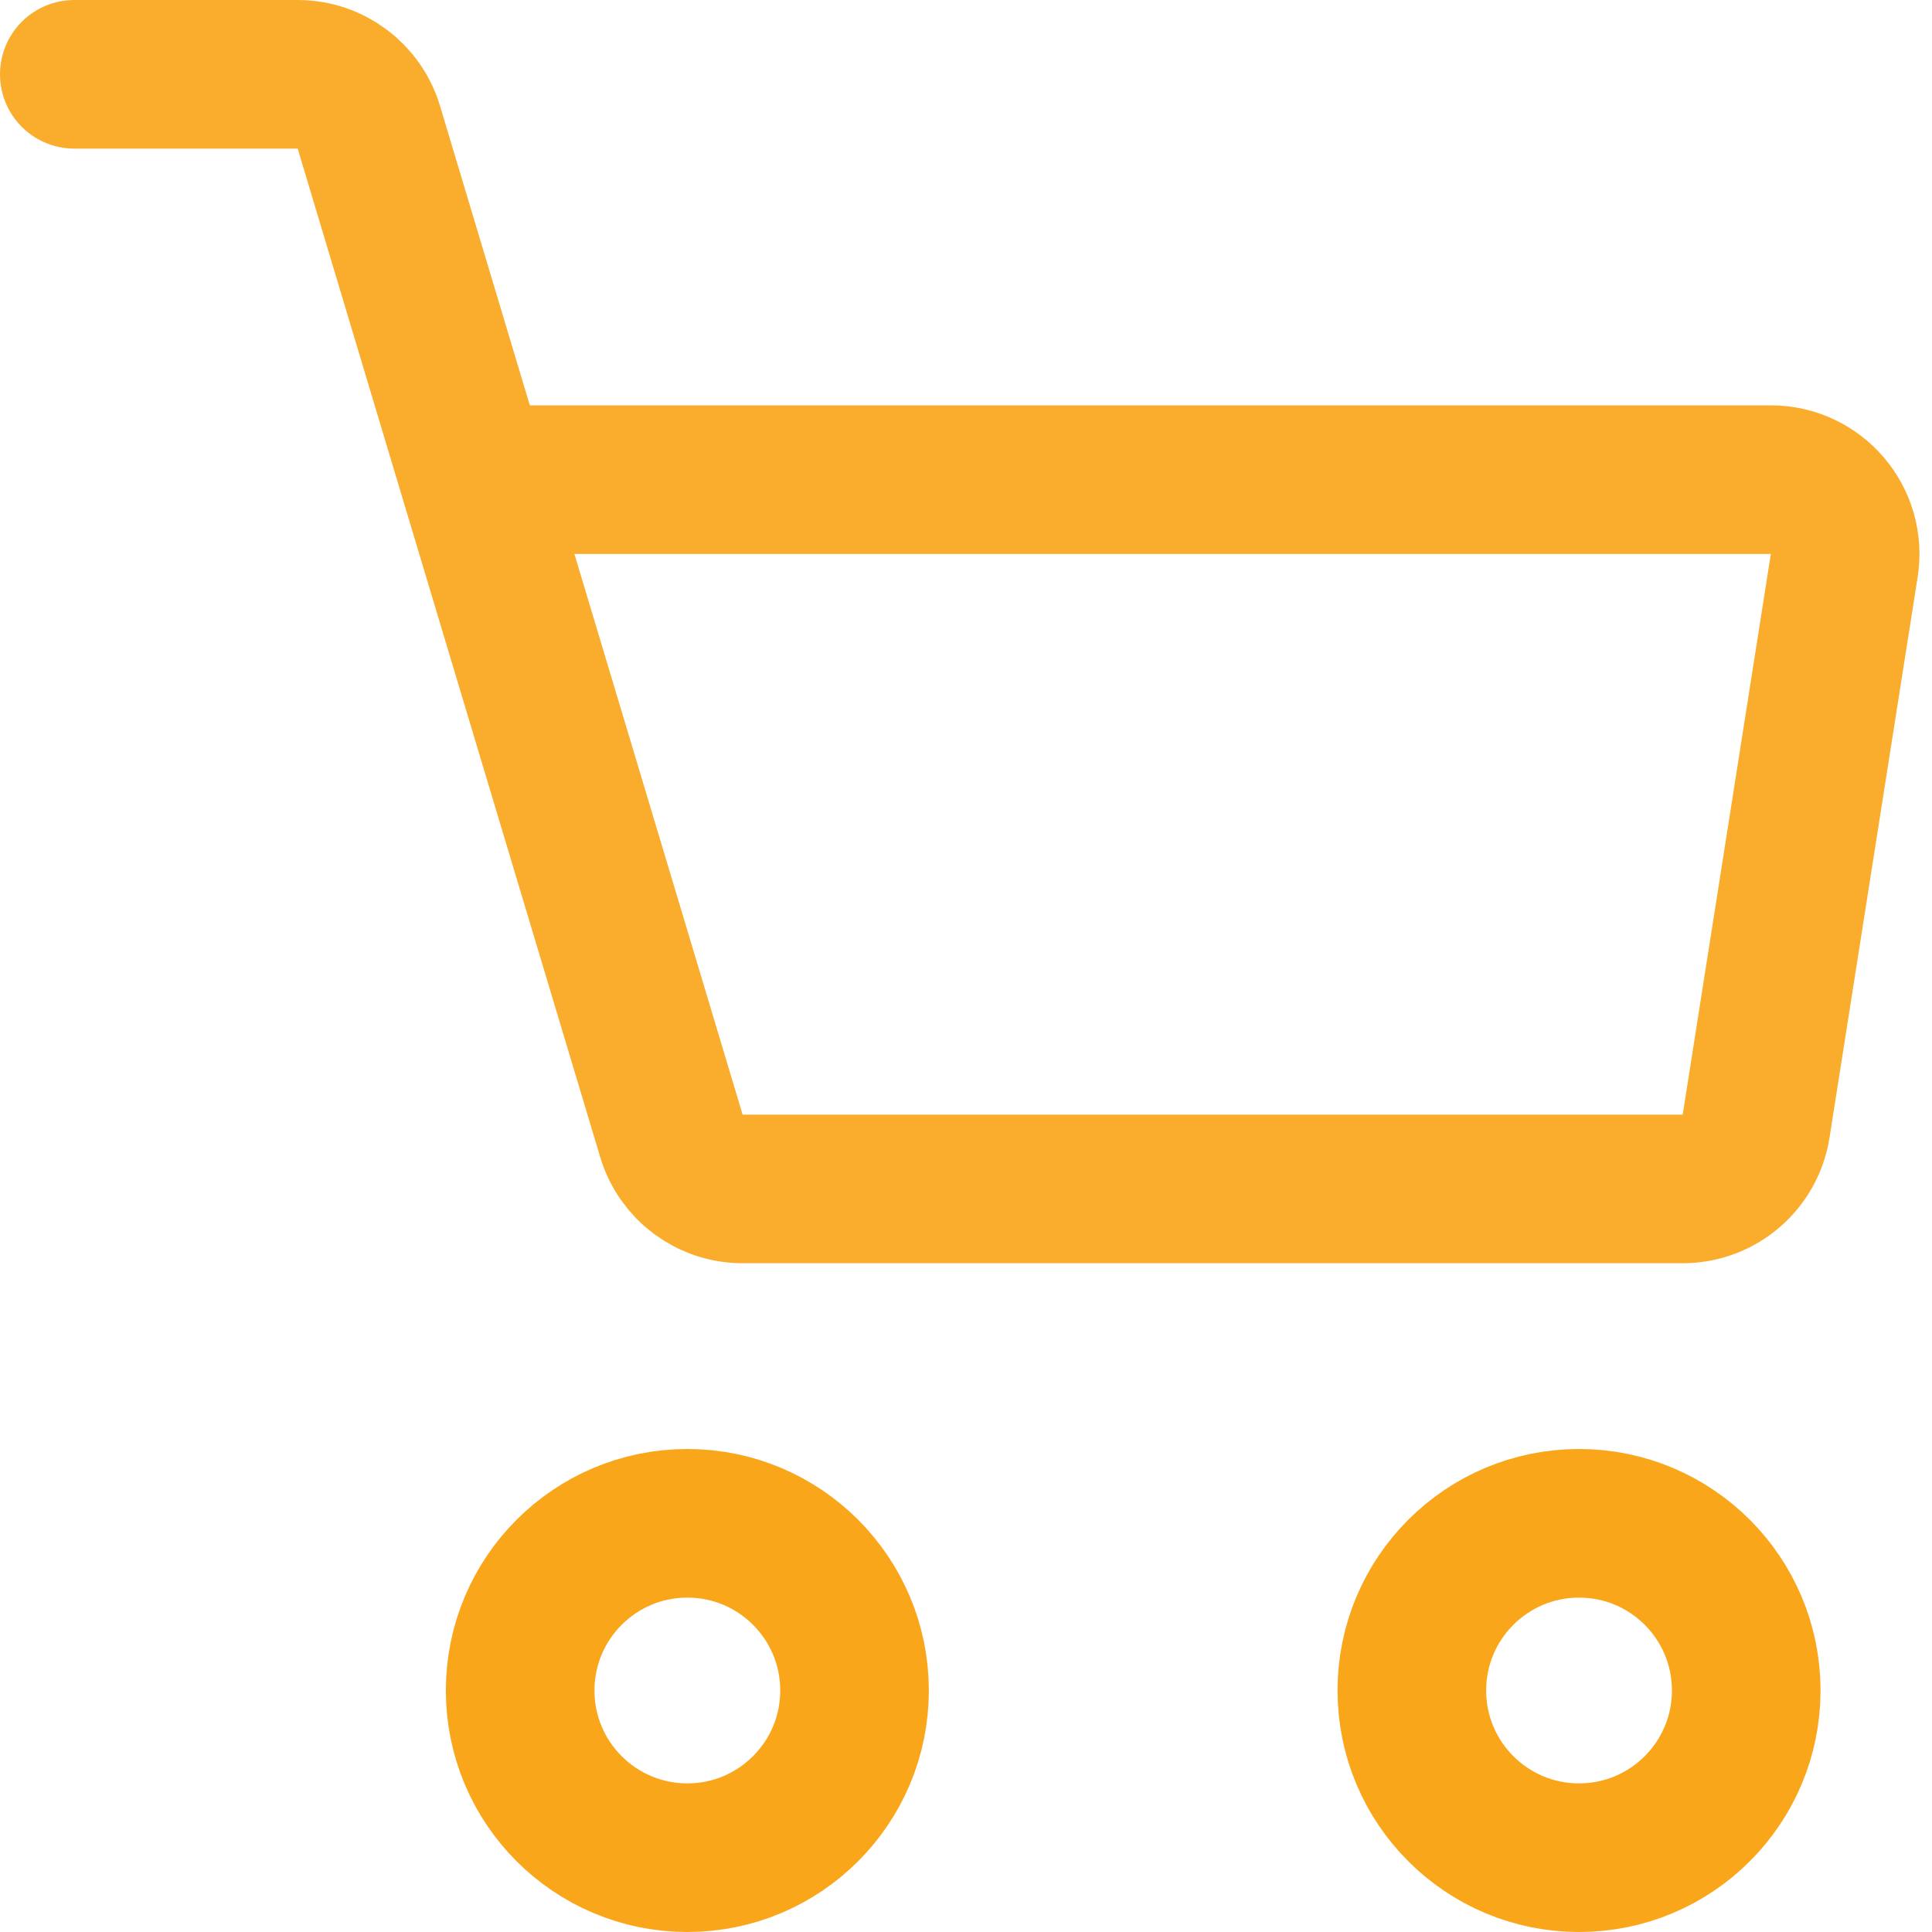 <svg width="26" height="26" viewBox="0 0 26 26" fill="none" xmlns="http://www.w3.org/2000/svg">
<path d="M1 1H4.006C4.448 1 4.837 1.29 4.964 1.713L6.386 6.455M6.386 6.455L9.036 15.287C9.163 15.71 9.552 16 9.994 16H22.645C23.137 16 23.556 15.642 23.633 15.155L24.819 7.61C24.914 7.003 24.445 6.455 23.831 6.455H6.386Z" stroke="#FAAD2D" stroke-width="2" stroke-linecap="round"/>
<circle cx="9.25" cy="22.75" r="2.25" stroke="#FAA61A" stroke-width="2"/>
<circle cx="21.25" cy="22.75" r="2.25" stroke="#FAA61A" stroke-width="2"/>
</svg>
